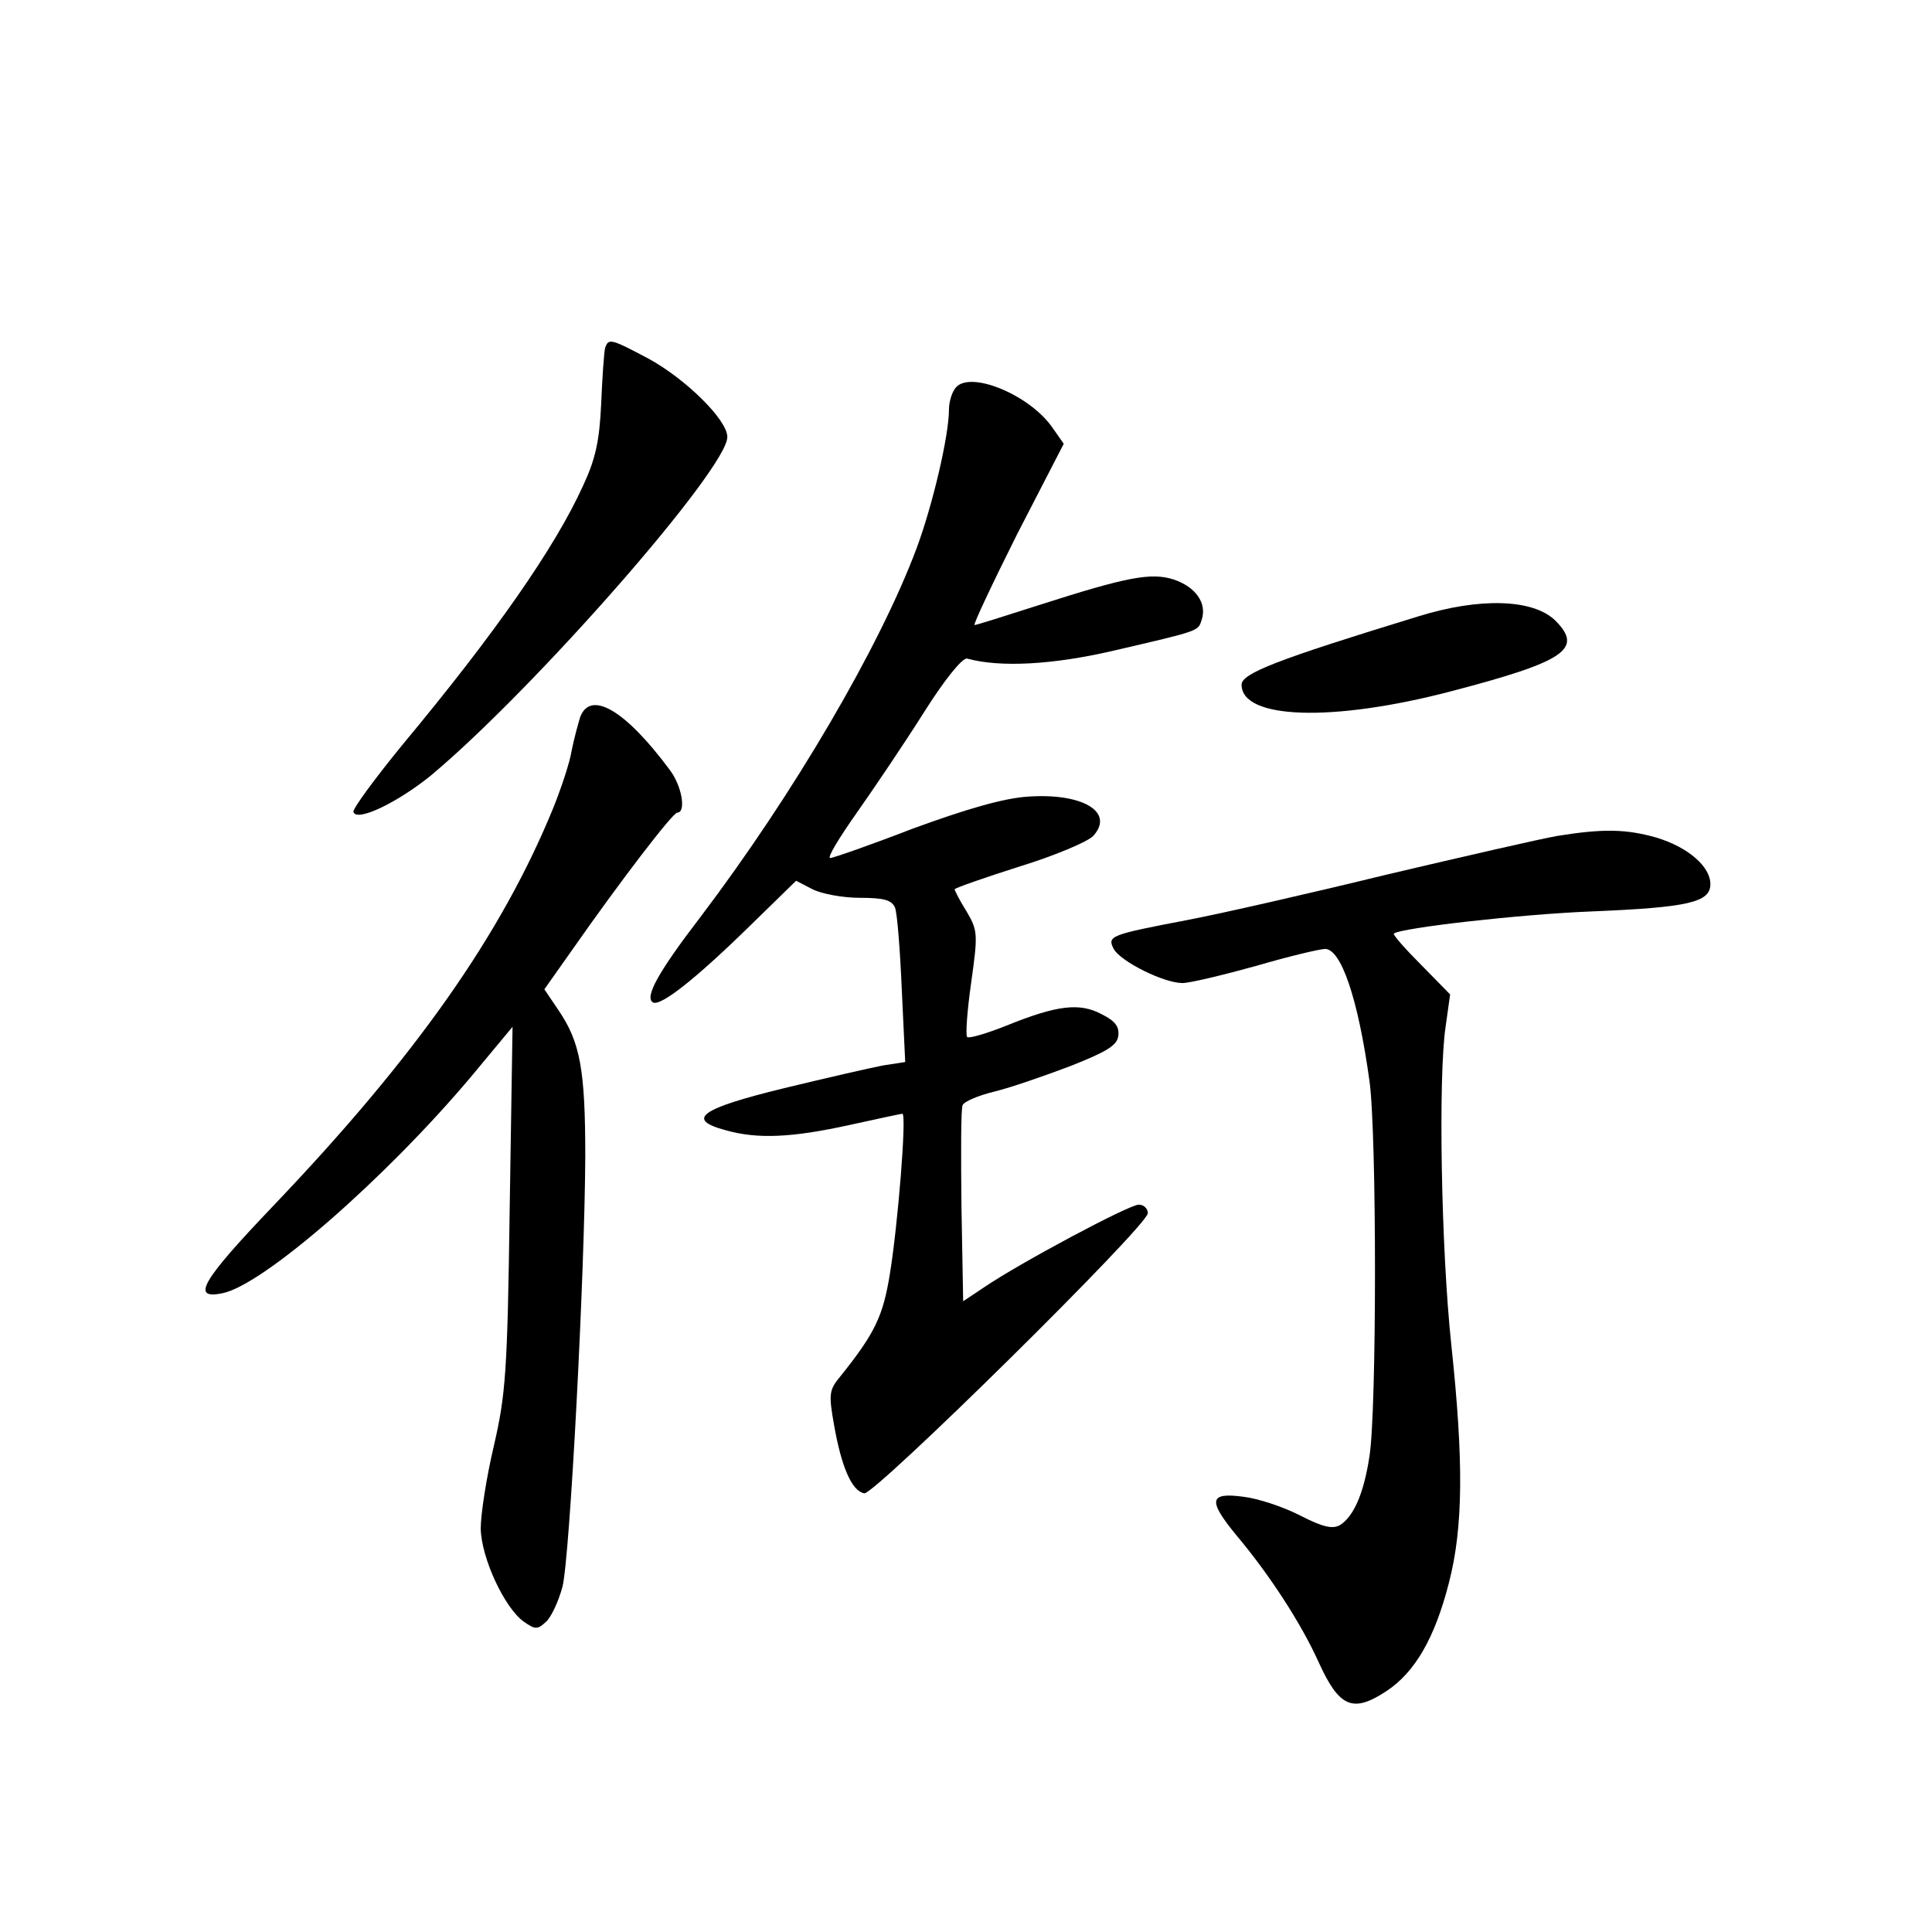 <?xml version="1.0" standalone="no"?>
<!DOCTYPE svg PUBLIC "-//W3C//DTD SVG 20010904//EN"
 "http://www.w3.org/TR/2001/REC-SVG-20010904/DTD/svg10.dtd">
<svg version="1.0" xmlns="http://www.w3.org/2000/svg"
 width="340pt" height="340pt" viewBox="0 0 340 340"
 preserveAspectRatio="xMidYMid meet">
<g transform="translate(0,340) scale(0.1,-0.1)"
fill="#000000" stroke="none">
<path d="M1065 2788 c-2 -7 -5 -51 -7 -98 -3 -66 -10 -98 -32 -145 -49 -108
-154 -259 -318 -456 -49 -60 -88 -113 -86 -118 6 -18 78 17 136 64 182 152
522 540 522 596 0 30 -73 102 -139 138 -66 35 -70 36 -76 19z"/>
<path d="M1683 2719 c-7 -7 -13 -25 -13 -40 0 -46 -29 -169 -57 -244 -65 -174
-217 -433 -379 -647 -76 -99 -100 -143 -85 -152 13 -8 76 42 169 133 l83 81
29 -15 c16 -8 53 -15 83 -15 43 0 56 -4 62 -17 4 -10 9 -75 12 -145 l6 -127
-39 -6 c-21 -4 -100 -22 -174 -40 -148 -36 -174 -55 -103 -74 56 -16 117 -13
217 9 50 11 92 20 94 20 8 0 -8 -197 -22 -282 -12 -74 -26 -104 -87 -180 -20
-24 -21 -31 -11 -87 13 -73 31 -115 53 -119 18 -3 499 471 499 493 0 8 -7 15
-16 15 -17 0 -210 -103 -273 -146 l-36 -24 -3 167 c-1 92 -1 172 2 178 2 6 27
17 56 24 29 7 89 28 134 45 63 25 82 36 84 53 2 16 -5 26 -29 38 -39 21 -79
16 -168 -20 -35 -14 -66 -23 -69 -20 -3 3 0 46 7 95 12 86 12 92 -8 126 -12
19 -21 37 -21 39 0 2 51 20 114 40 62 19 121 44 130 54 38 42 -19 76 -116 69
-43 -3 -108 -22 -201 -56 -75 -29 -141 -52 -146 -52 -6 0 16 36 47 80 31 44
85 124 119 178 36 57 67 95 75 93 58 -16 151 -11 258 14 155 36 148 34 155 55
9 29 -11 57 -49 70 -40 13 -82 5 -238 -45 -59 -19 -110 -35 -113 -35 -3 0 31
72 75 160 l82 159 -21 30 c-40 56 -141 98 -168 70z"/>
<path d="M2495 2315 c-248 -76 -310 -100 -310 -120 0 -61 160 -66 367 -12 203
53 235 75 185 125 -39 38 -133 41 -242 7z"/>
<path d="M1021 2138 c-4 -13 -11 -39 -15 -59 -3 -20 -18 -65 -32 -100 -91
-223 -242 -438 -493 -701 -127 -133 -145 -165 -90 -154 72 14 287 202 437 380
l74 89 -5 -319 c-4 -289 -7 -328 -28 -419 -13 -55 -23 -120 -23 -145 1 -52 42
-140 76 -164 20 -14 24 -14 39 0 9 8 22 36 29 62 13 54 39 548 40 757 0 153
-9 201 -47 257 l-25 37 48 68 c86 123 178 243 186 243 16 0 8 48 -14 76 -78
105 -139 140 -157 92z"/>
<path d="M2741 1929 c-29 -5 -164 -36 -300 -68 -135 -33 -293 -69 -351 -80
-136 -26 -142 -28 -130 -51 12 -22 88 -60 121 -60 13 0 71 14 129 30 58 17
113 30 122 30 28 0 58 -87 78 -232 13 -90 13 -582 0 -661 -10 -66 -28 -106
-52 -121 -13 -7 -29 -4 -70 17 -29 15 -74 30 -100 33 -60 8 -63 -6 -12 -68 58
-69 114 -155 145 -224 36 -79 60 -89 119 -50 50 33 85 93 110 191 25 97 26
213 4 419 -18 170 -23 471 -10 559 l8 57 -51 52 c-28 28 -50 53 -48 55 11 10
222 34 347 39 171 7 210 16 210 48 0 31 -39 65 -95 82 -53 15 -93 16 -174 3z"/>
</g>
</svg>
